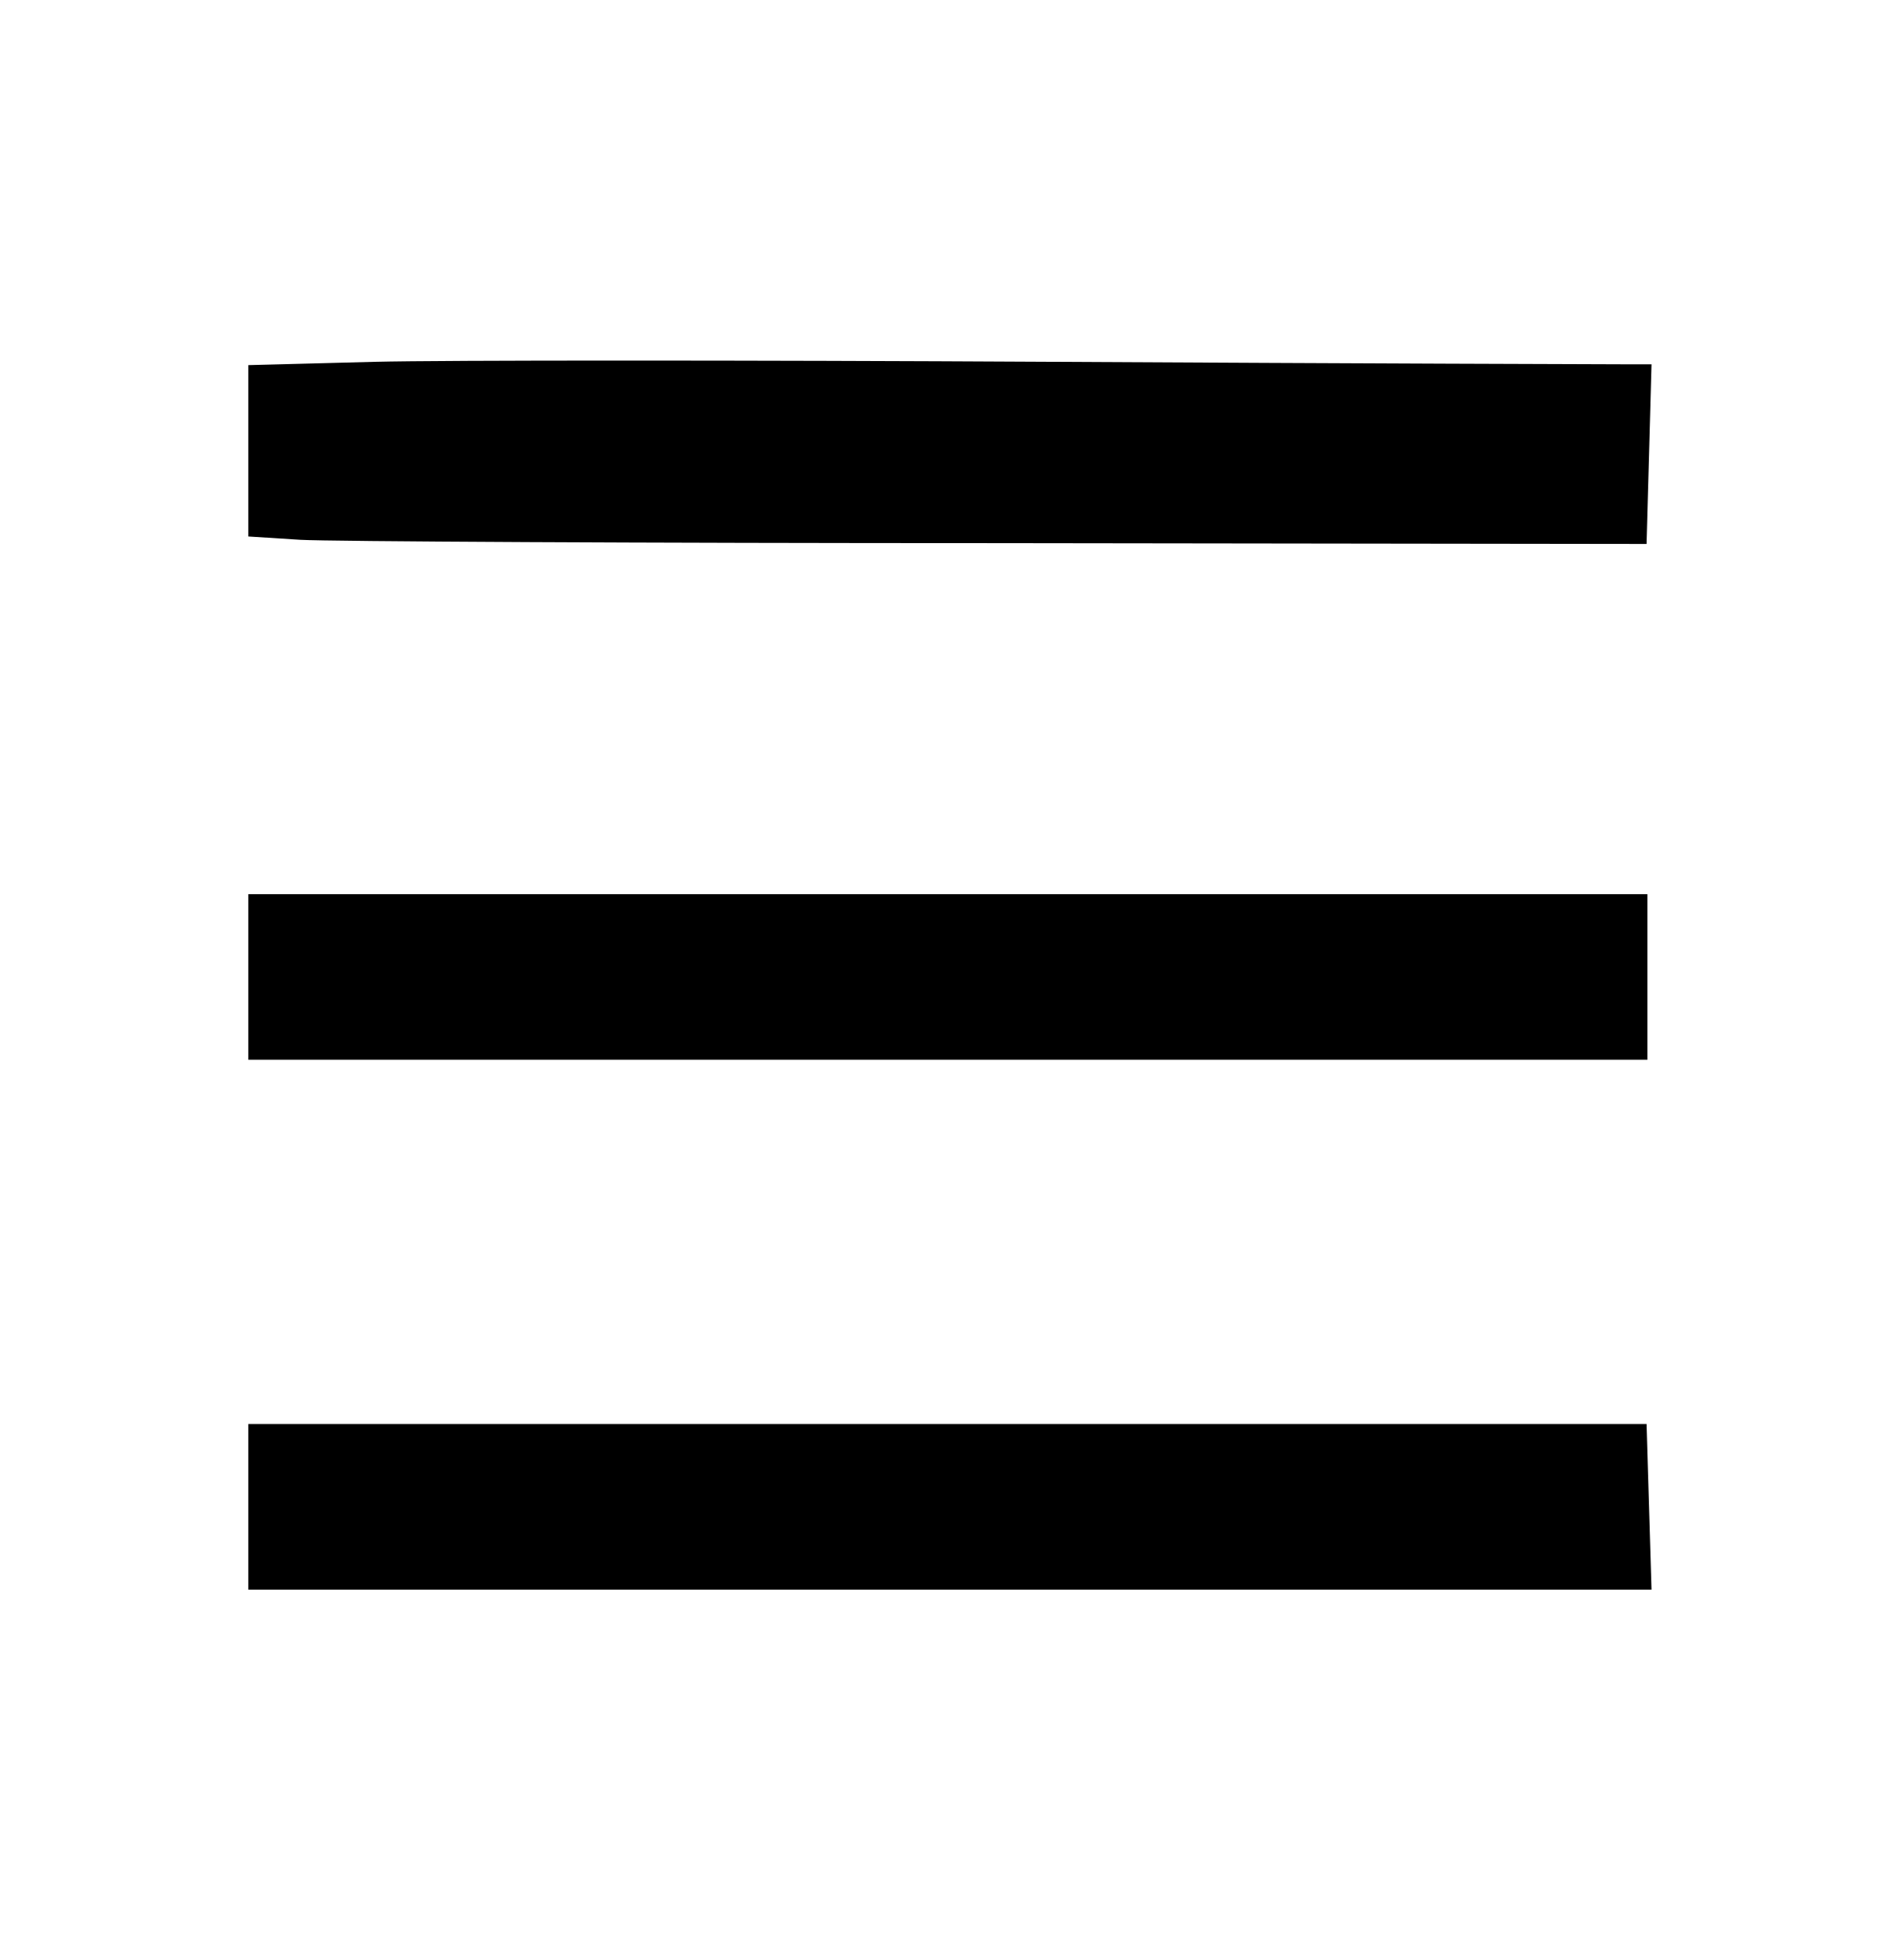 <?xml version="1.0" standalone="no"?>
<!DOCTYPE svg PUBLIC "-//W3C//DTD SVG 20010904//EN"
 "http://www.w3.org/TR/2001/REC-SVG-20010904/DTD/svg10.dtd">
<svg version="1.0" xmlns="http://www.w3.org/2000/svg"
 width="230pt" height="234pt" viewBox="0 0 230 234"
 preserveAspectRatio="xMidYMid meet">

<g transform="translate(0,234) scale(0.1,-0.1)"
fill="#000000" stroke="none">
<path d="M453 1903 l-153 -4 0 -103 0 -104 63 -4 c34 -2 414 -4 844 -4 l782
-1 3 108 3 109 -30 0 c-16 0 -329 1 -695 3 -366 2 -734 2 -817 0z"/>
<path d="M300 1160 l0 -100 845 0 845 0 0 100 0 100 -845 0 -845 0 0 -100z"/>
<path d="M300 520 l0 -100 848 0 847 0 -3 100 -3 100 -845 0 -844 0 0 -100z"/>
</g>
</svg>
